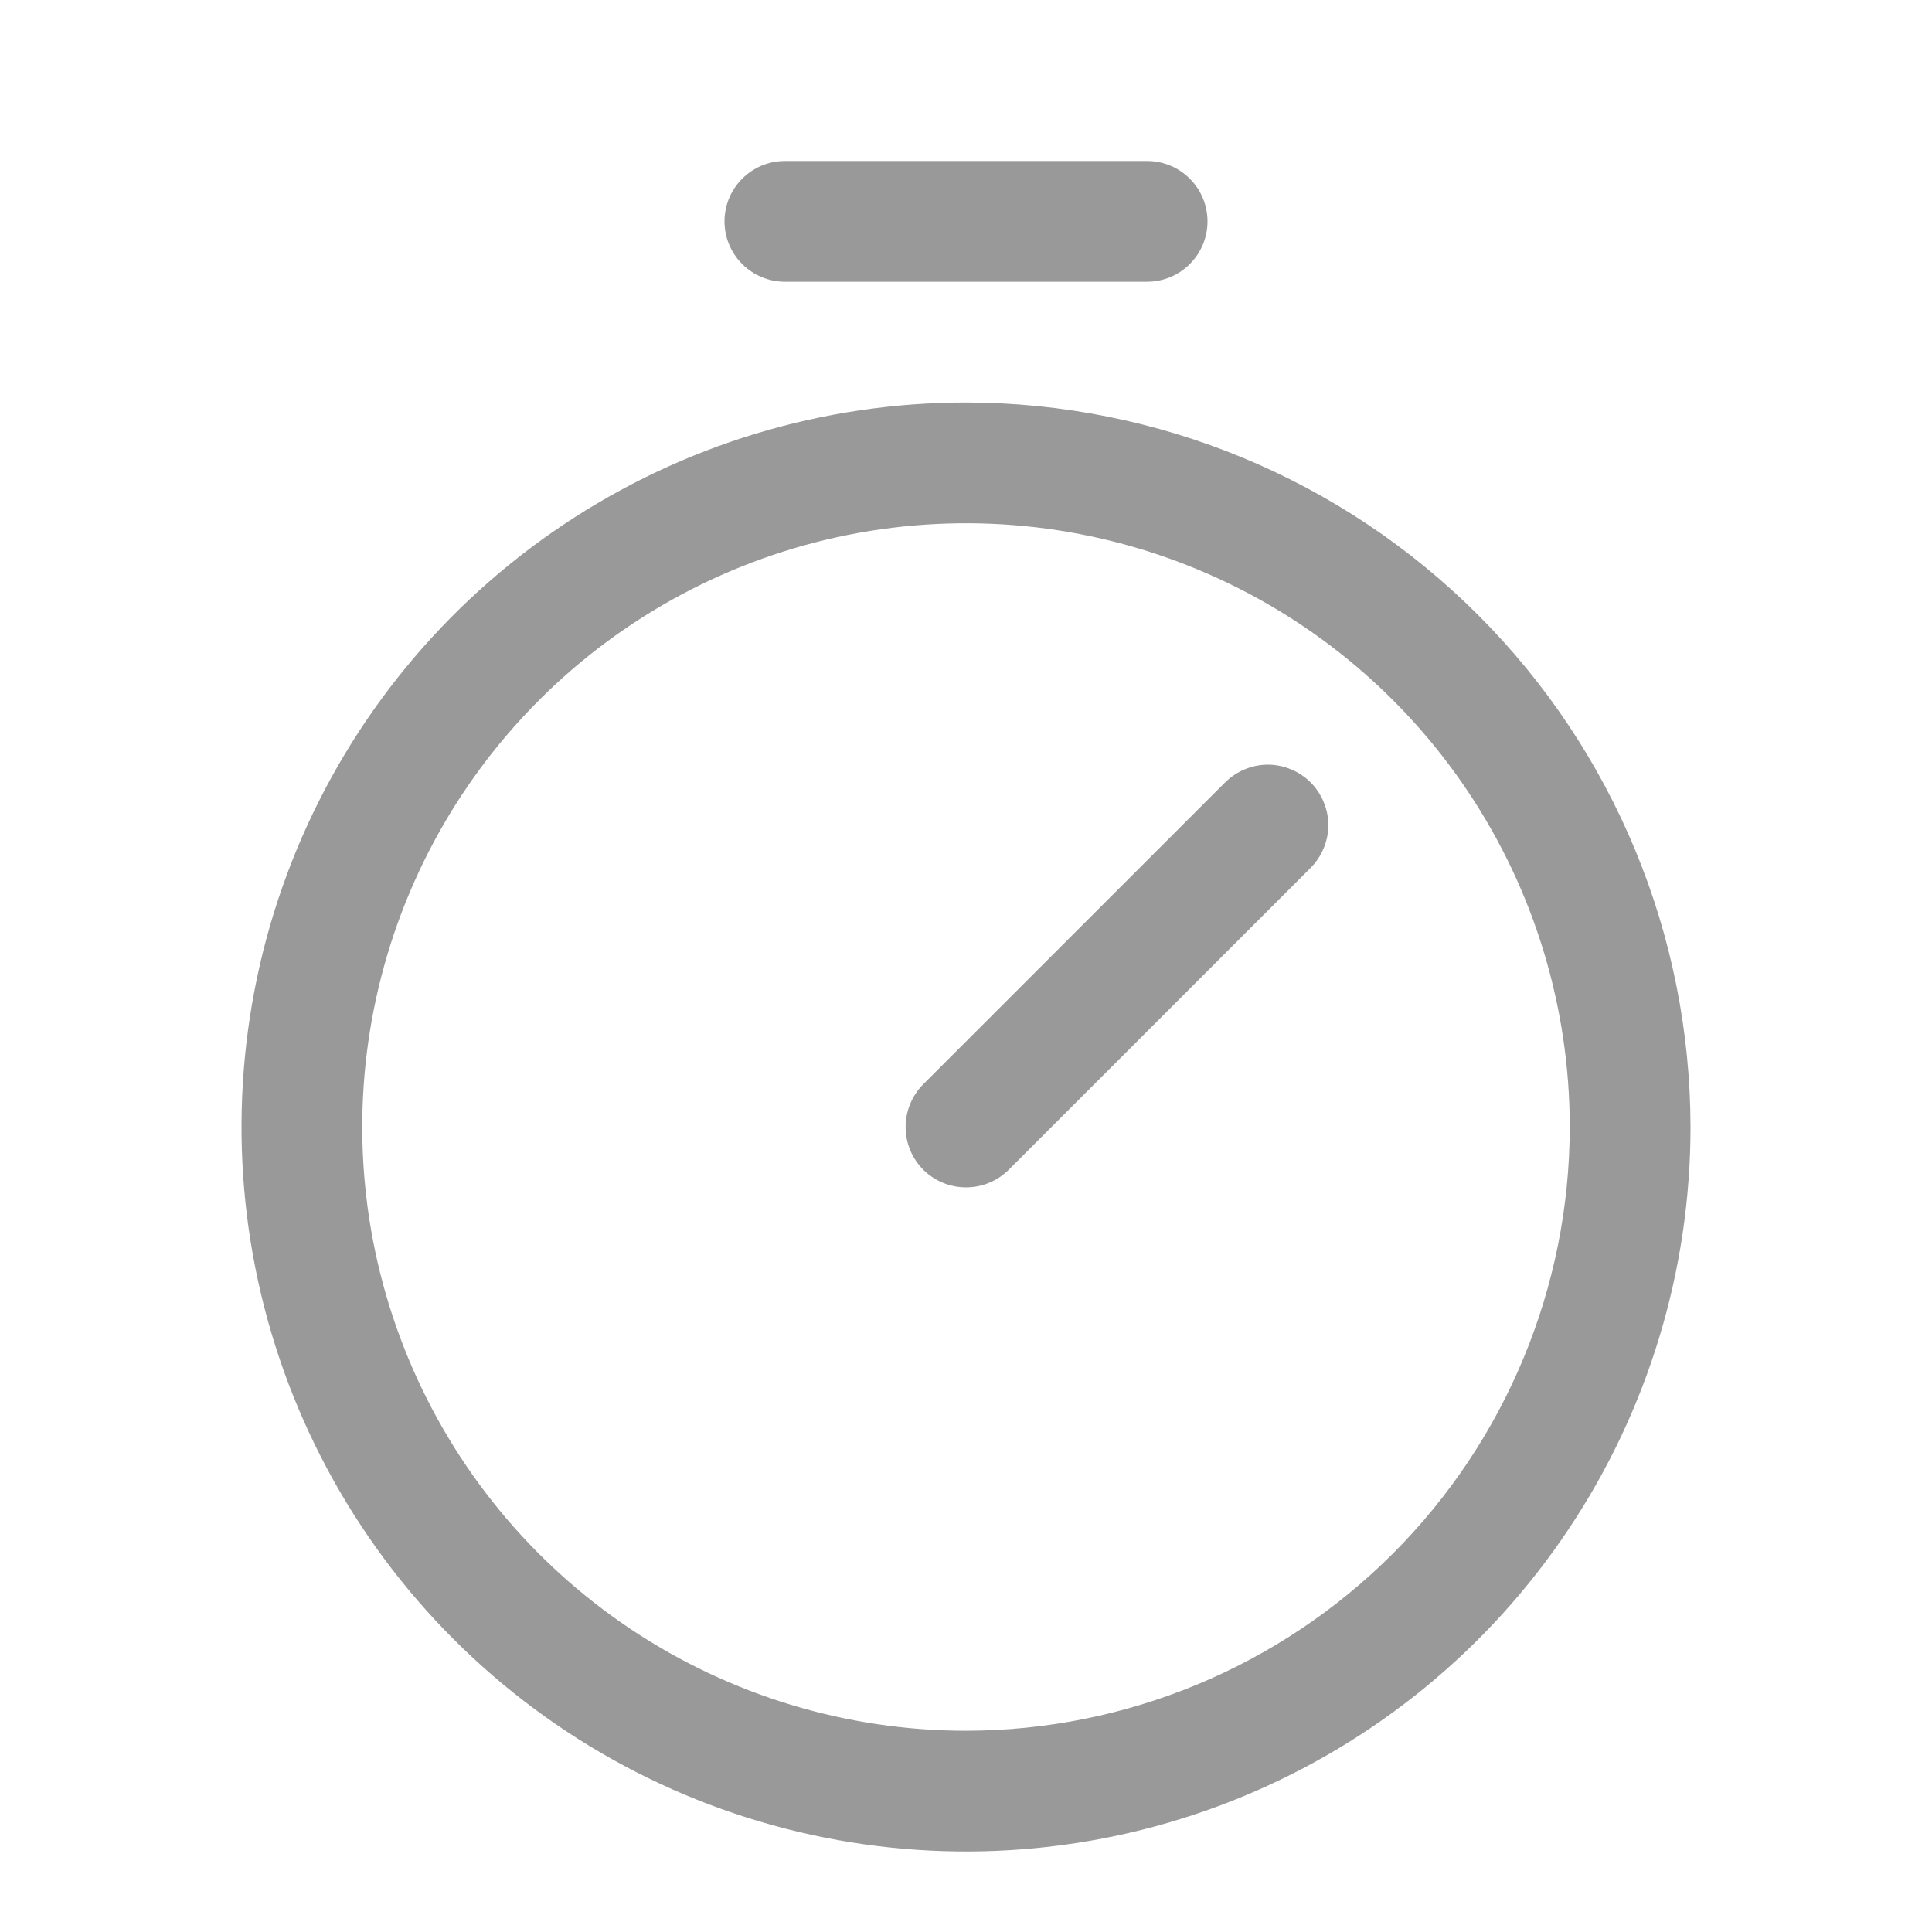 <svg width="24" height="24" viewBox="0 0 24 24" fill="none" xmlns="http://www.w3.org/2000/svg">
<path d="M12 5C10.22 5 8.48 5.528 7 6.517C5.52 7.506 4.366 8.911 3.685 10.556C3.004 12.2 2.826 14.01 3.173 15.756C3.52 17.502 4.377 19.105 5.636 20.364C6.895 21.623 8.498 22.48 10.244 22.827C11.99 23.174 13.8 22.996 15.444 22.315C17.089 21.634 18.494 20.48 19.483 19C20.472 17.52 21 15.78 21 14C20.997 11.614 20.048 9.326 18.361 7.639C16.674 5.952 14.386 5.003 12 5ZM12 21.5C10.517 21.5 9.067 21.06 7.833 20.236C6.6 19.412 5.639 18.241 5.071 16.87C4.503 15.5 4.355 13.992 4.644 12.537C4.934 11.082 5.648 9.746 6.697 8.697C7.746 7.648 9.082 6.934 10.537 6.644C11.992 6.355 13.5 6.503 14.87 7.071C16.241 7.639 17.412 8.6 18.236 9.833C19.06 11.067 19.5 12.517 19.5 14C19.498 15.988 18.707 17.895 17.301 19.301C15.895 20.707 13.988 21.498 12 21.5ZM16.281 9.719C16.35 9.789 16.406 9.872 16.443 9.963C16.481 10.054 16.501 10.151 16.501 10.25C16.501 10.349 16.481 10.446 16.443 10.537C16.406 10.628 16.35 10.711 16.281 10.781L12.531 14.531C12.461 14.6 12.378 14.656 12.287 14.693C12.196 14.731 12.098 14.75 12 14.75C11.902 14.75 11.804 14.731 11.713 14.693C11.622 14.656 11.539 14.6 11.469 14.531C11.4 14.461 11.344 14.378 11.307 14.287C11.269 14.196 11.25 14.098 11.25 14C11.25 13.902 11.269 13.804 11.307 13.713C11.344 13.622 11.4 13.539 11.469 13.469L15.219 9.719C15.289 9.65 15.372 9.594 15.463 9.557C15.554 9.519 15.651 9.499 15.75 9.499C15.849 9.499 15.946 9.519 16.037 9.557C16.128 9.594 16.211 9.65 16.281 9.719ZM9 2.75C9 2.551 9.079 2.36 9.22 2.22C9.36 2.079 9.551 2 9.75 2H14.25C14.449 2 14.64 2.079 14.78 2.22C14.921 2.36 15 2.551 15 2.75C15 2.949 14.921 3.14 14.78 3.28C14.64 3.421 14.449 3.5 14.25 3.5H9.75C9.551 3.5 9.36 3.421 9.22 3.28C9.079 3.14 9 2.949 9 2.75Z" fill="black" fill-opacity="0.4"/>
</svg>
